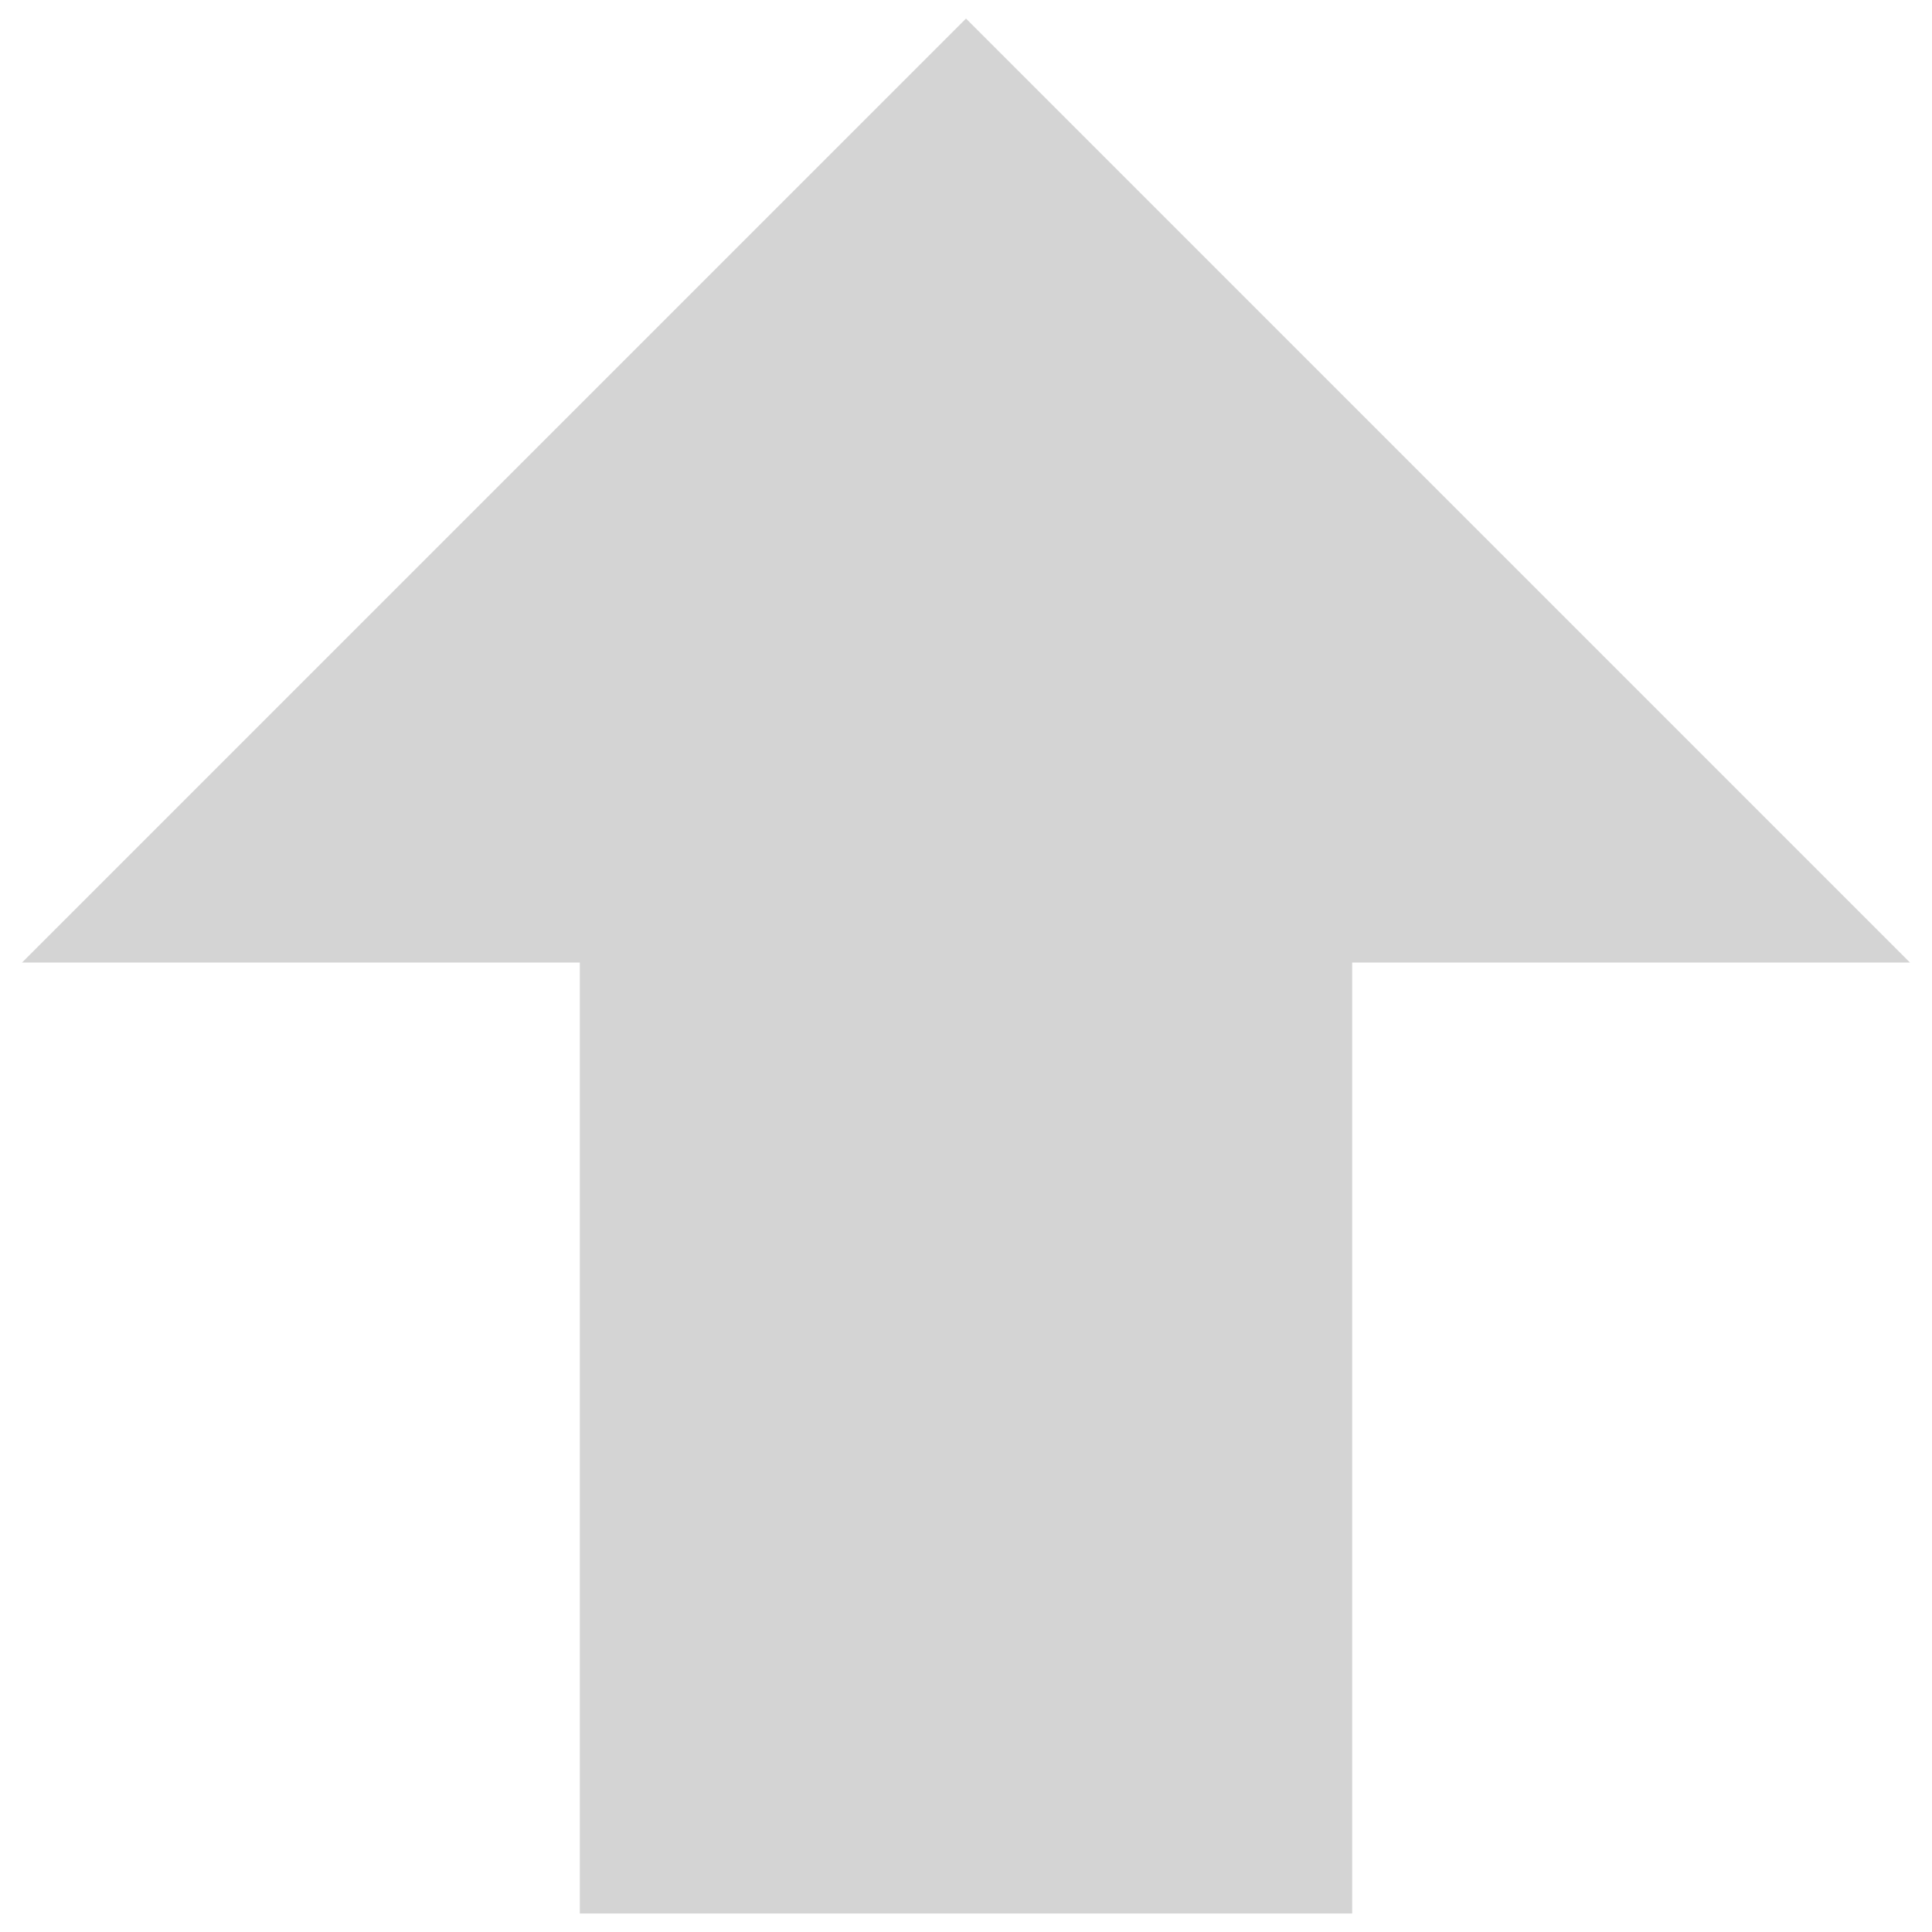 <?xml version="1.0" encoding="UTF-8" standalone="no"?>
<!-- Created with Inkscape (http://www.inkscape.org/) -->

<svg
   xmlns:dc="http://purl.org/dc/elements/1.1/"
   xmlns:cc="http://creativecommons.org/ns#"
   xmlns:rdf="http://www.w3.org/1999/02/22-rdf-syntax-ns#"
   xmlns:svg="http://www.w3.org/2000/svg"
   xmlns="http://www.w3.org/2000/svg"
   xmlns:sodipodi="http://sodipodi.sourceforge.net/DTD/sodipodi-0.dtd"
   xmlns:inkscape="http://www.inkscape.org/namespaces/inkscape"
   width="500"
   height="500"
   viewBox="0 0 132.292 132.292"
   version="1.1"
   id="svg2525"
   inkscape:version="0.92.4 (5da689c313, 2019-01-14)"
   sodipodi:docname="Up.svg">
  <defs
     id="defs2519" />
  <sodipodi:namedview
     id="base"
     pagecolor="#ffffff"
     bordercolor="#666666"
     borderopacity="1.0"
     inkscape:pageopacity="0.0"
     inkscape:pageshadow="2"
     inkscape:zoom="1.666"
     inkscape:cx="247.59904"
     inkscape:cy="246.71371"
     inkscape:document-units="px"
     inkscape:current-layer="layer1"
     showgrid="false"
     units="px"
     inkscape:pagecheckerboard="true" />
  <g
     inkscape:label="Layer 1"
     inkscape:groupmode="layer"
     id="layer1"
     transform="translate(0,-164.708)">
    <rect
       style="fill:#d4d4d4;fill-opacity:1;fill-rule:nonzero;stroke:none;stroke-width:6.615;stroke-miterlimit:4;stroke-dasharray:none;stroke-opacity:1"
       id="rect3083"
       width="52.885"
       height="73.213"
       x="39.703"
       y="-295.732"
       ry="1.3608103e-05"
       transform="scale(1,-1)" />
    <path
       style="fill:#d4d4d4;fill-opacity:1;fill-rule:nonzero;stroke:none;stroke-width:9.667;stroke-miterlimit:4;stroke-dasharray:none;stroke-opacity:1"
       d="M 1.507,230.618 66.146,165.979 130.785,230.618 Z"
       id="rect3085"
       inkscape:connector-curvature="0" />
  </g>
</svg>
